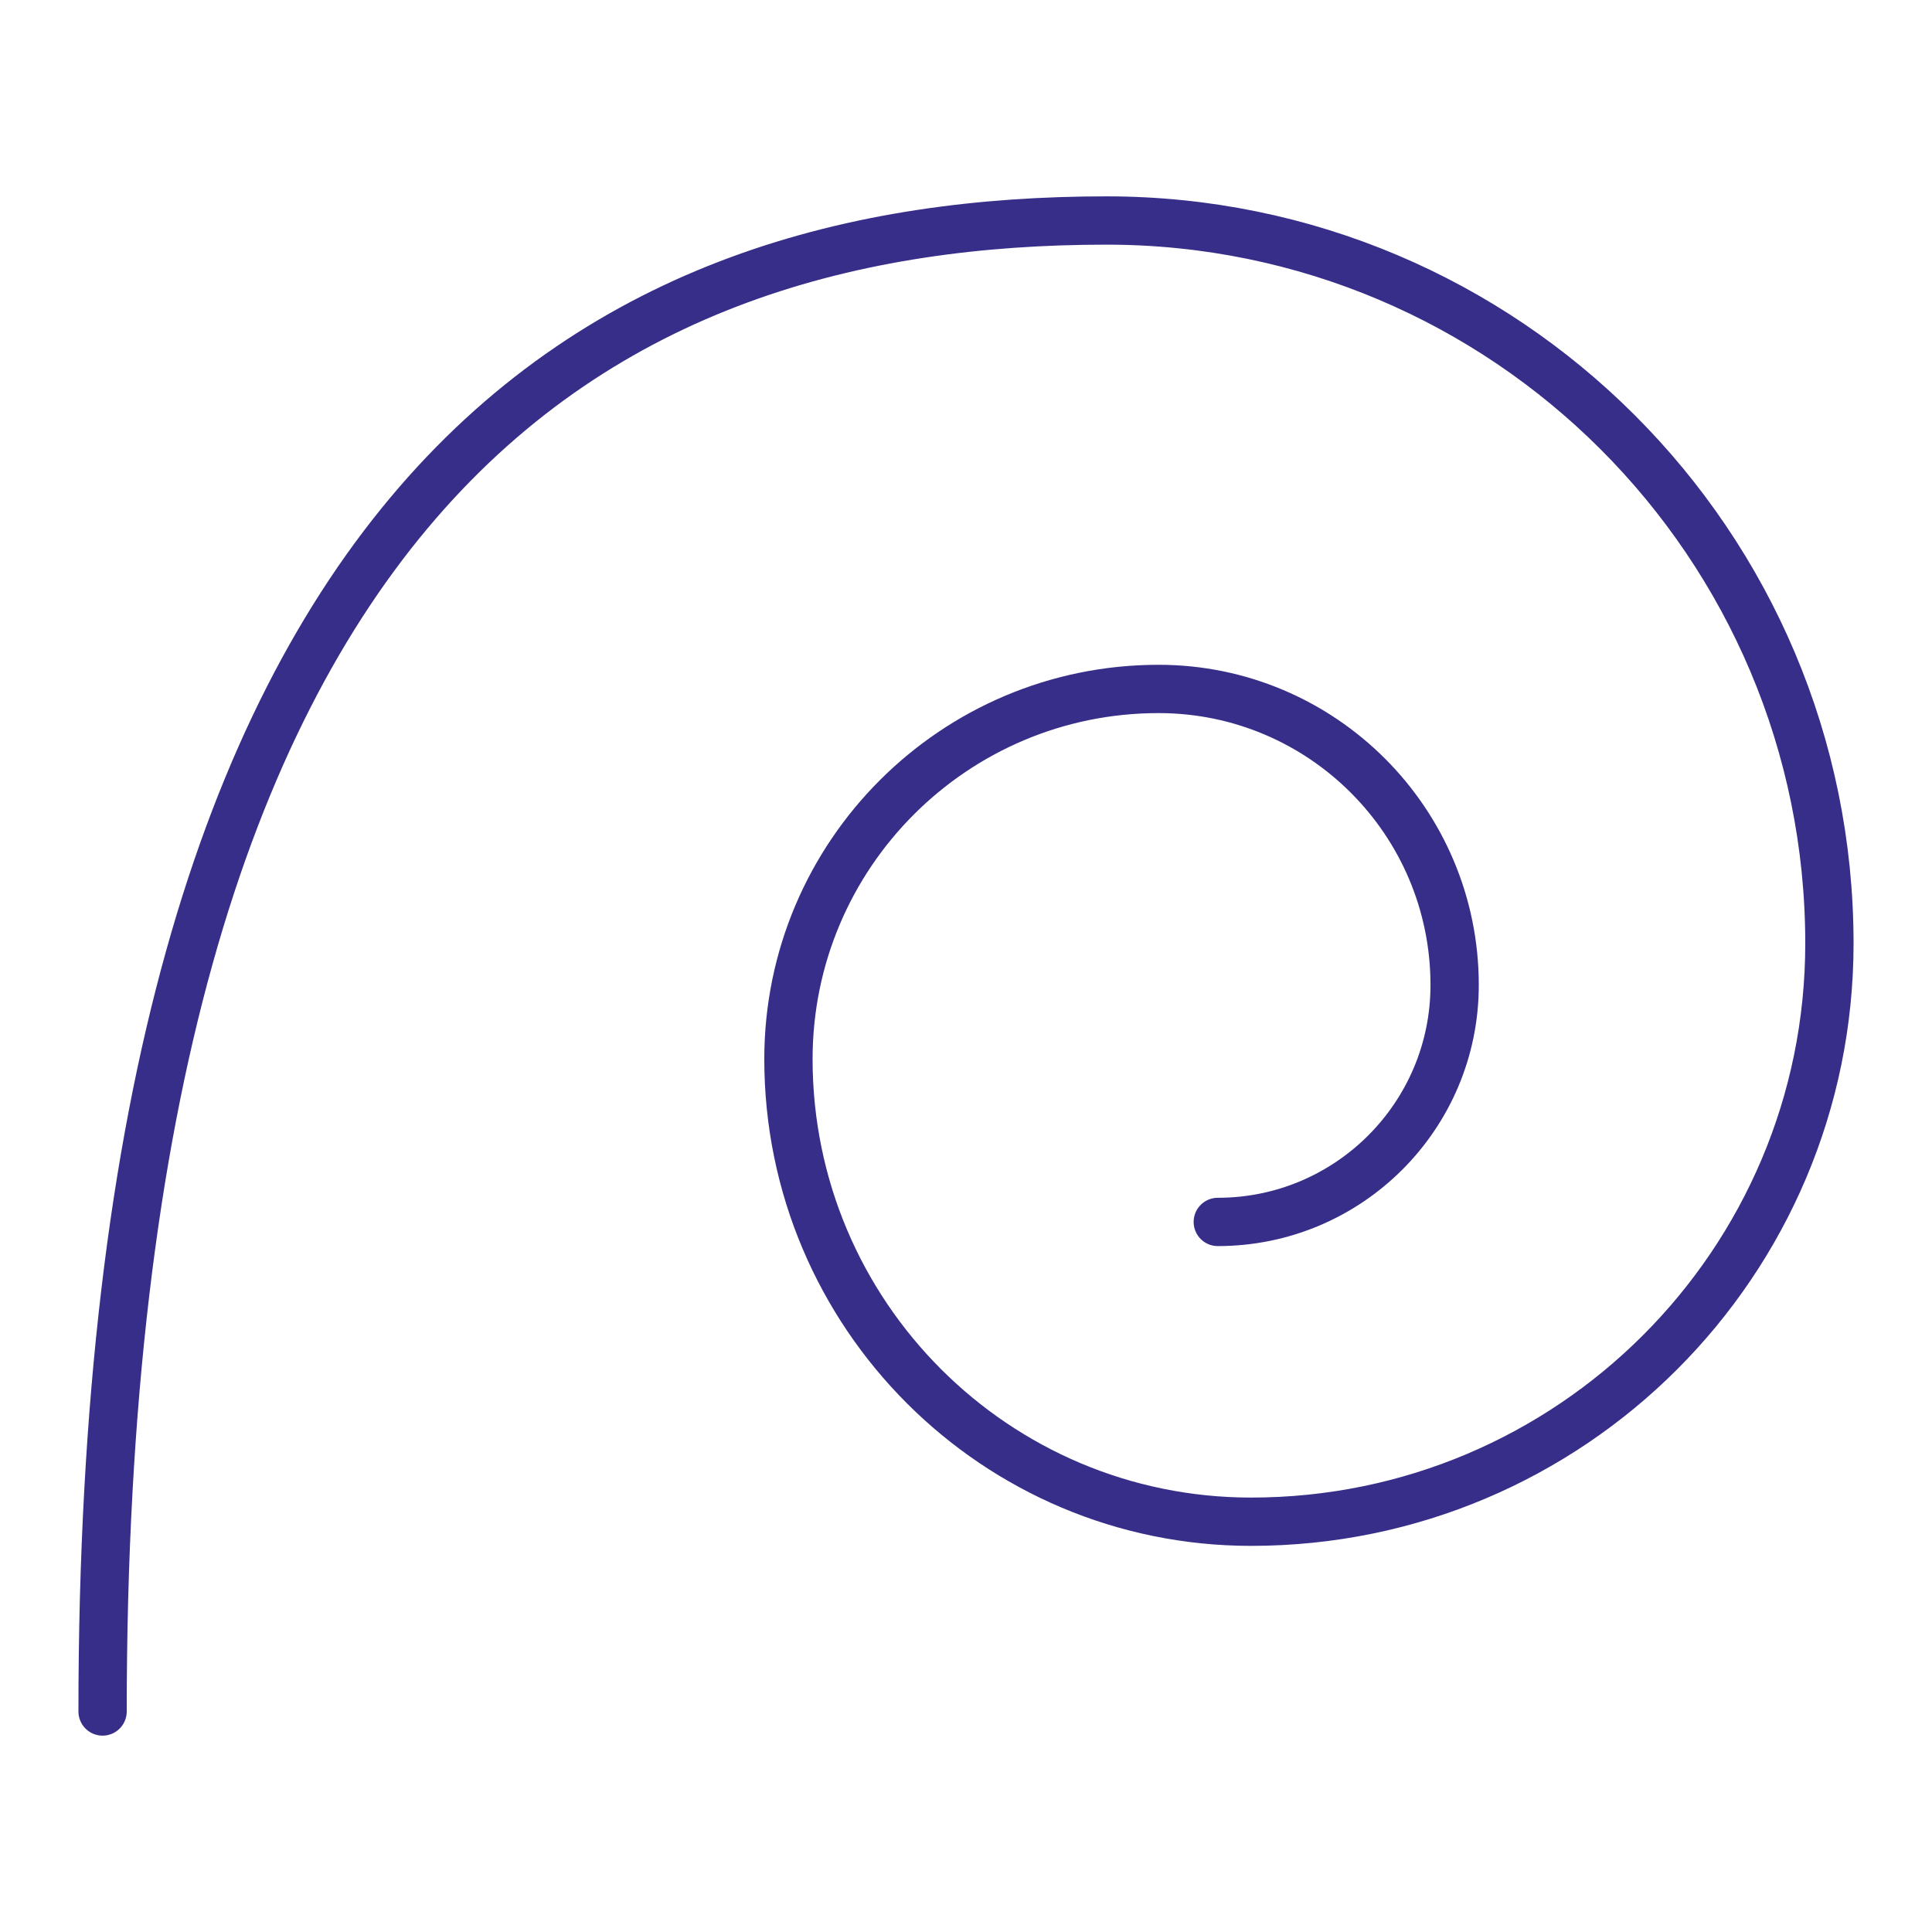 <?xml version="1.0" encoding="utf-8"?>
<!-- Generator: Adobe Illustrator 17.0.0, SVG Export Plug-In . SVG Version: 6.00 Build 0)  -->
<!DOCTYPE svg PUBLIC "-//W3C//DTD SVG 1.1//EN" "http://www.w3.org/Graphics/SVG/1.1/DTD/svg11.dtd">
<svg version="1.1" id="Layer_1" xmlns="http://www.w3.org/2000/svg" xmlns:xlink="http://www.w3.org/1999/xlink" x="0px" y="0px"
	 width="200px" height="200px" viewBox="0 0 200 200" enable-background="new 0 0 200 200" xml:space="preserve">
<g id="g14">
	<g id="g20" transform="translate(25.204,26.805)">
		<path id="path22" fill="none" stroke="#372E8A" stroke-width="5" stroke-linecap="round" stroke-miterlimit="10" d="
			M-14.585,150.368c0-127.802,52.263-154.347,103.927-154.347c41.33,0,74.834,33.507,74.834,74.837
			c0,33.064-26.804,59.865-59.868,59.865c-26.45,0-47.893-21.443-47.893-47.893c0-21.161,17.155-38.316,38.316-38.316
			c16.927,0,30.649,13.726,30.649,30.653c0,13.545-10.977,24.522-24.519,24.522"/>
	</g>
</g>
</svg>
